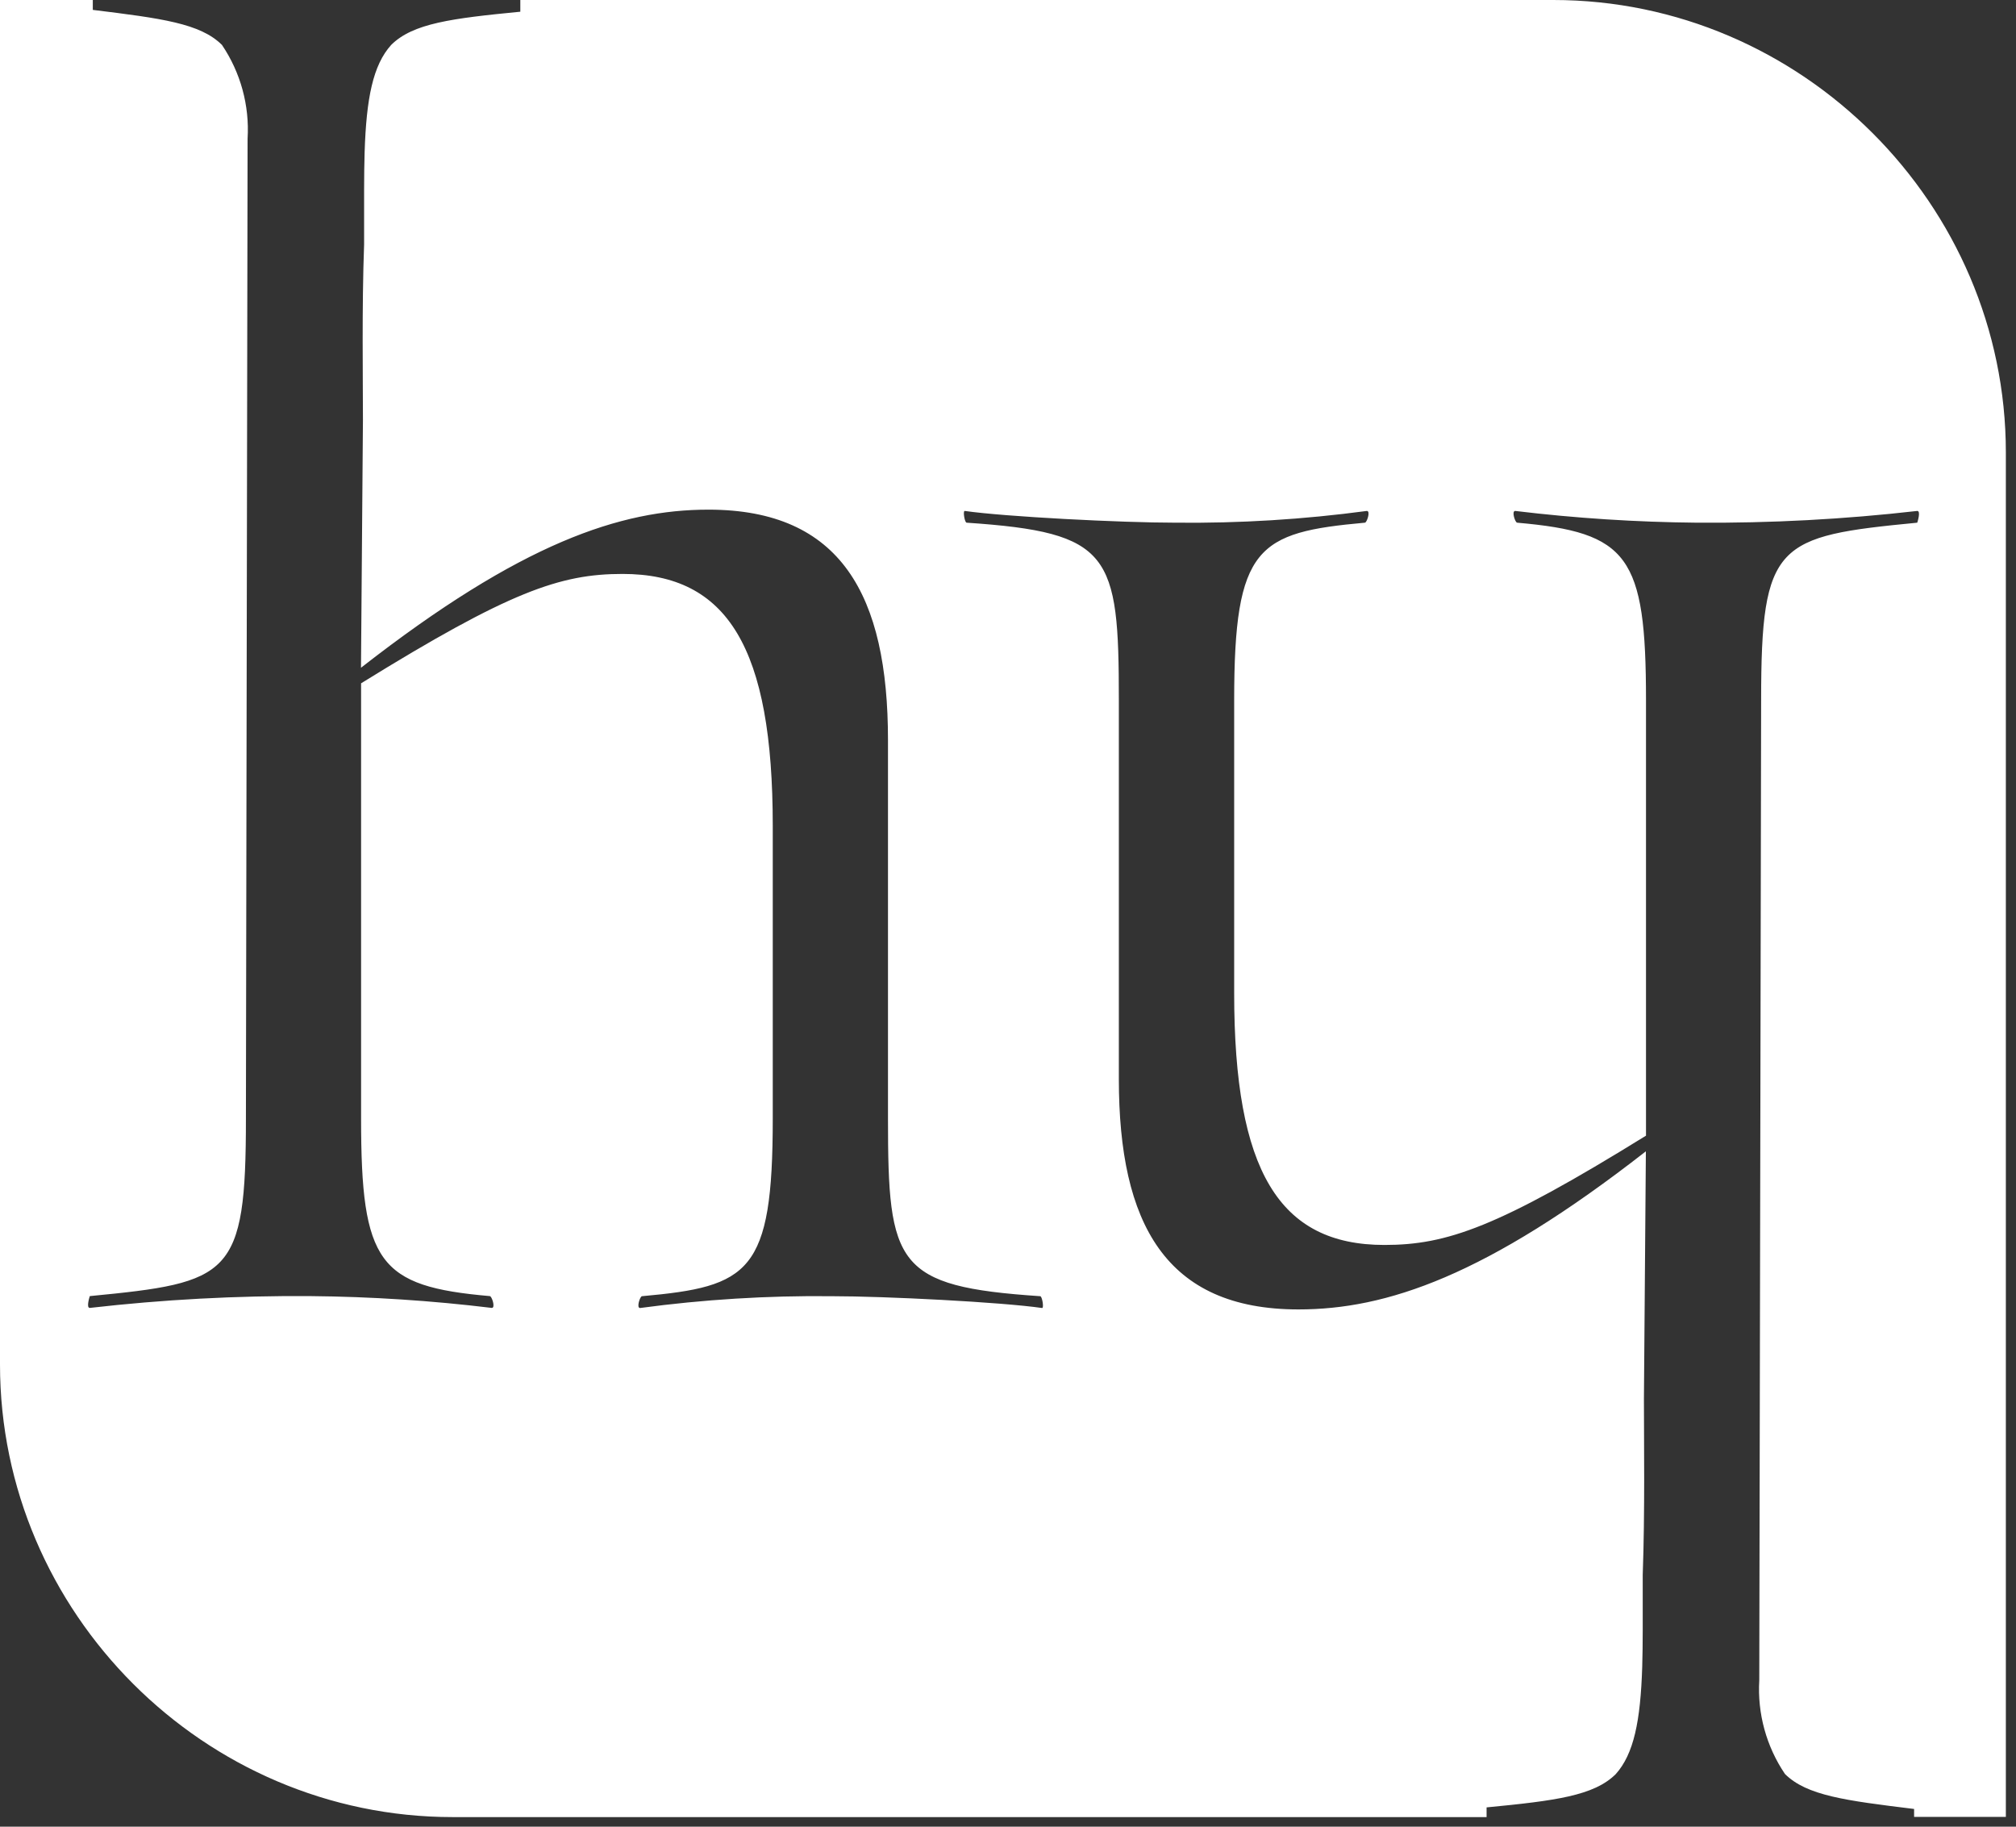 <?xml version="1.0" encoding="UTF-8" standalone="no"?>
<!DOCTYPE svg PUBLIC "-//W3C//DTD SVG 1.1//EN" "http://www.w3.org/Graphics/SVG/1.1/DTD/svg11.dtd">
<svg width="100%" height="100%" viewBox="0 0 64 58" version="1.1" xmlns="http://www.w3.org/2000/svg" xmlns:xlink="http://www.w3.org/1999/xlink" xml:space="preserve" xmlns:serif="http://www.serif.com/" style="fill-rule:evenodd;clip-rule:evenodd;stroke-linejoin:round;stroke-miterlimit:2;">
    <rect x="0" y="0" width="64" height="58" fill="#333333" stroke="none"/>
    <g id="Path_6526" transform="matrix(1,0,0,1,-74.94,-72.328)">
        <path fill="currentColor" d="M124.252,72.328L91.458,72.328L91.458,72.7C89.277,72.912 88.048,73.068 87.358,73.755C86.782,74.395 86.57,75.437 86.515,77.169C86.505,77.529 86.499,77.911 86.499,78.34L86.499,80.084C86.426,82.069 86.462,84.365 86.462,85.655L86.4,93.53C91.481,89.564 94.641,88.51 97.43,88.51C101.645,88.51 103.13,91.237 103.13,95.824L103.13,107.846C103.13,112.494 103.376,113.176 107.963,113.484C108.024,113.484 108.086,113.859 108.024,113.859C106.724,113.672 103.068,113.484 101.333,113.484C99.302,113.462 97.272,113.588 95.259,113.859C95.136,113.859 95.259,113.484 95.321,113.484C98.729,113.177 99.472,112.744 99.472,107.846L99.472,98.546C99.472,92.908 98.047,90.551 94.703,90.551C92.72,90.551 91.11,91.111 86.403,94.024L86.403,107.843C86.403,112.429 86.959,113.173 90.49,113.481C90.553,113.481 90.677,113.856 90.553,113.856C88.641,113.624 86.717,113.498 84.791,113.481C82.452,113.464 80.115,113.59 77.791,113.856C77.666,113.856 77.791,113.481 77.791,113.481C82.254,113.049 82.747,112.863 82.747,107.843L82.8,76.732C82.864,75.677 82.578,74.63 81.986,73.754C81.296,73.068 80.065,72.911 77.886,72.642L77.886,72.328L74.789,72.288L74.94,115.653C74.94,123.535 81.426,130.022 89.308,130.023L122.133,130.023L122.133,129.715C124.312,129.504 125.542,129.346 126.233,128.659C126.806,128.021 127.02,126.978 127.074,125.248C127.084,124.886 127.09,124.502 127.09,124.075L127.09,122.332C127.162,120.347 127.128,118.052 127.128,116.761L127.19,108.884C122.109,112.851 118.947,113.904 116.159,113.904C111.944,113.904 110.459,111.177 110.459,106.59L110.459,94.563C110.459,89.915 110.214,89.233 105.627,88.924C105.565,88.924 105.503,88.551 105.565,88.551C106.865,88.736 110.523,88.924 112.26,88.924C114.29,88.946 116.32,88.821 118.332,88.551C118.457,88.551 118.332,88.924 118.27,88.924C114.863,89.234 114.12,89.666 114.12,94.563L114.12,103.863C114.12,109.501 115.544,111.857 118.889,111.857C120.874,111.857 122.489,111.299 127.194,108.387L127.194,94.563C127.194,89.977 126.636,89.233 123.104,88.924C123.042,88.924 122.917,88.551 123.042,88.551C124.955,88.782 126.879,88.906 128.805,88.924C131.144,88.941 133.481,88.817 135.805,88.551C135.929,88.551 135.805,88.924 135.805,88.924C131.343,89.357 130.849,89.544 130.849,94.563L130.79,125.679C130.727,126.733 131.014,127.779 131.605,128.654C132.297,129.341 133.526,129.498 135.705,129.765L135.705,130.017L138.618,130.017L138.618,86.696C138.618,78.815 132.133,72.329 124.252,72.328Z" style="fill:white;fill-rule:nonzero;"/>
    </g>
</svg>